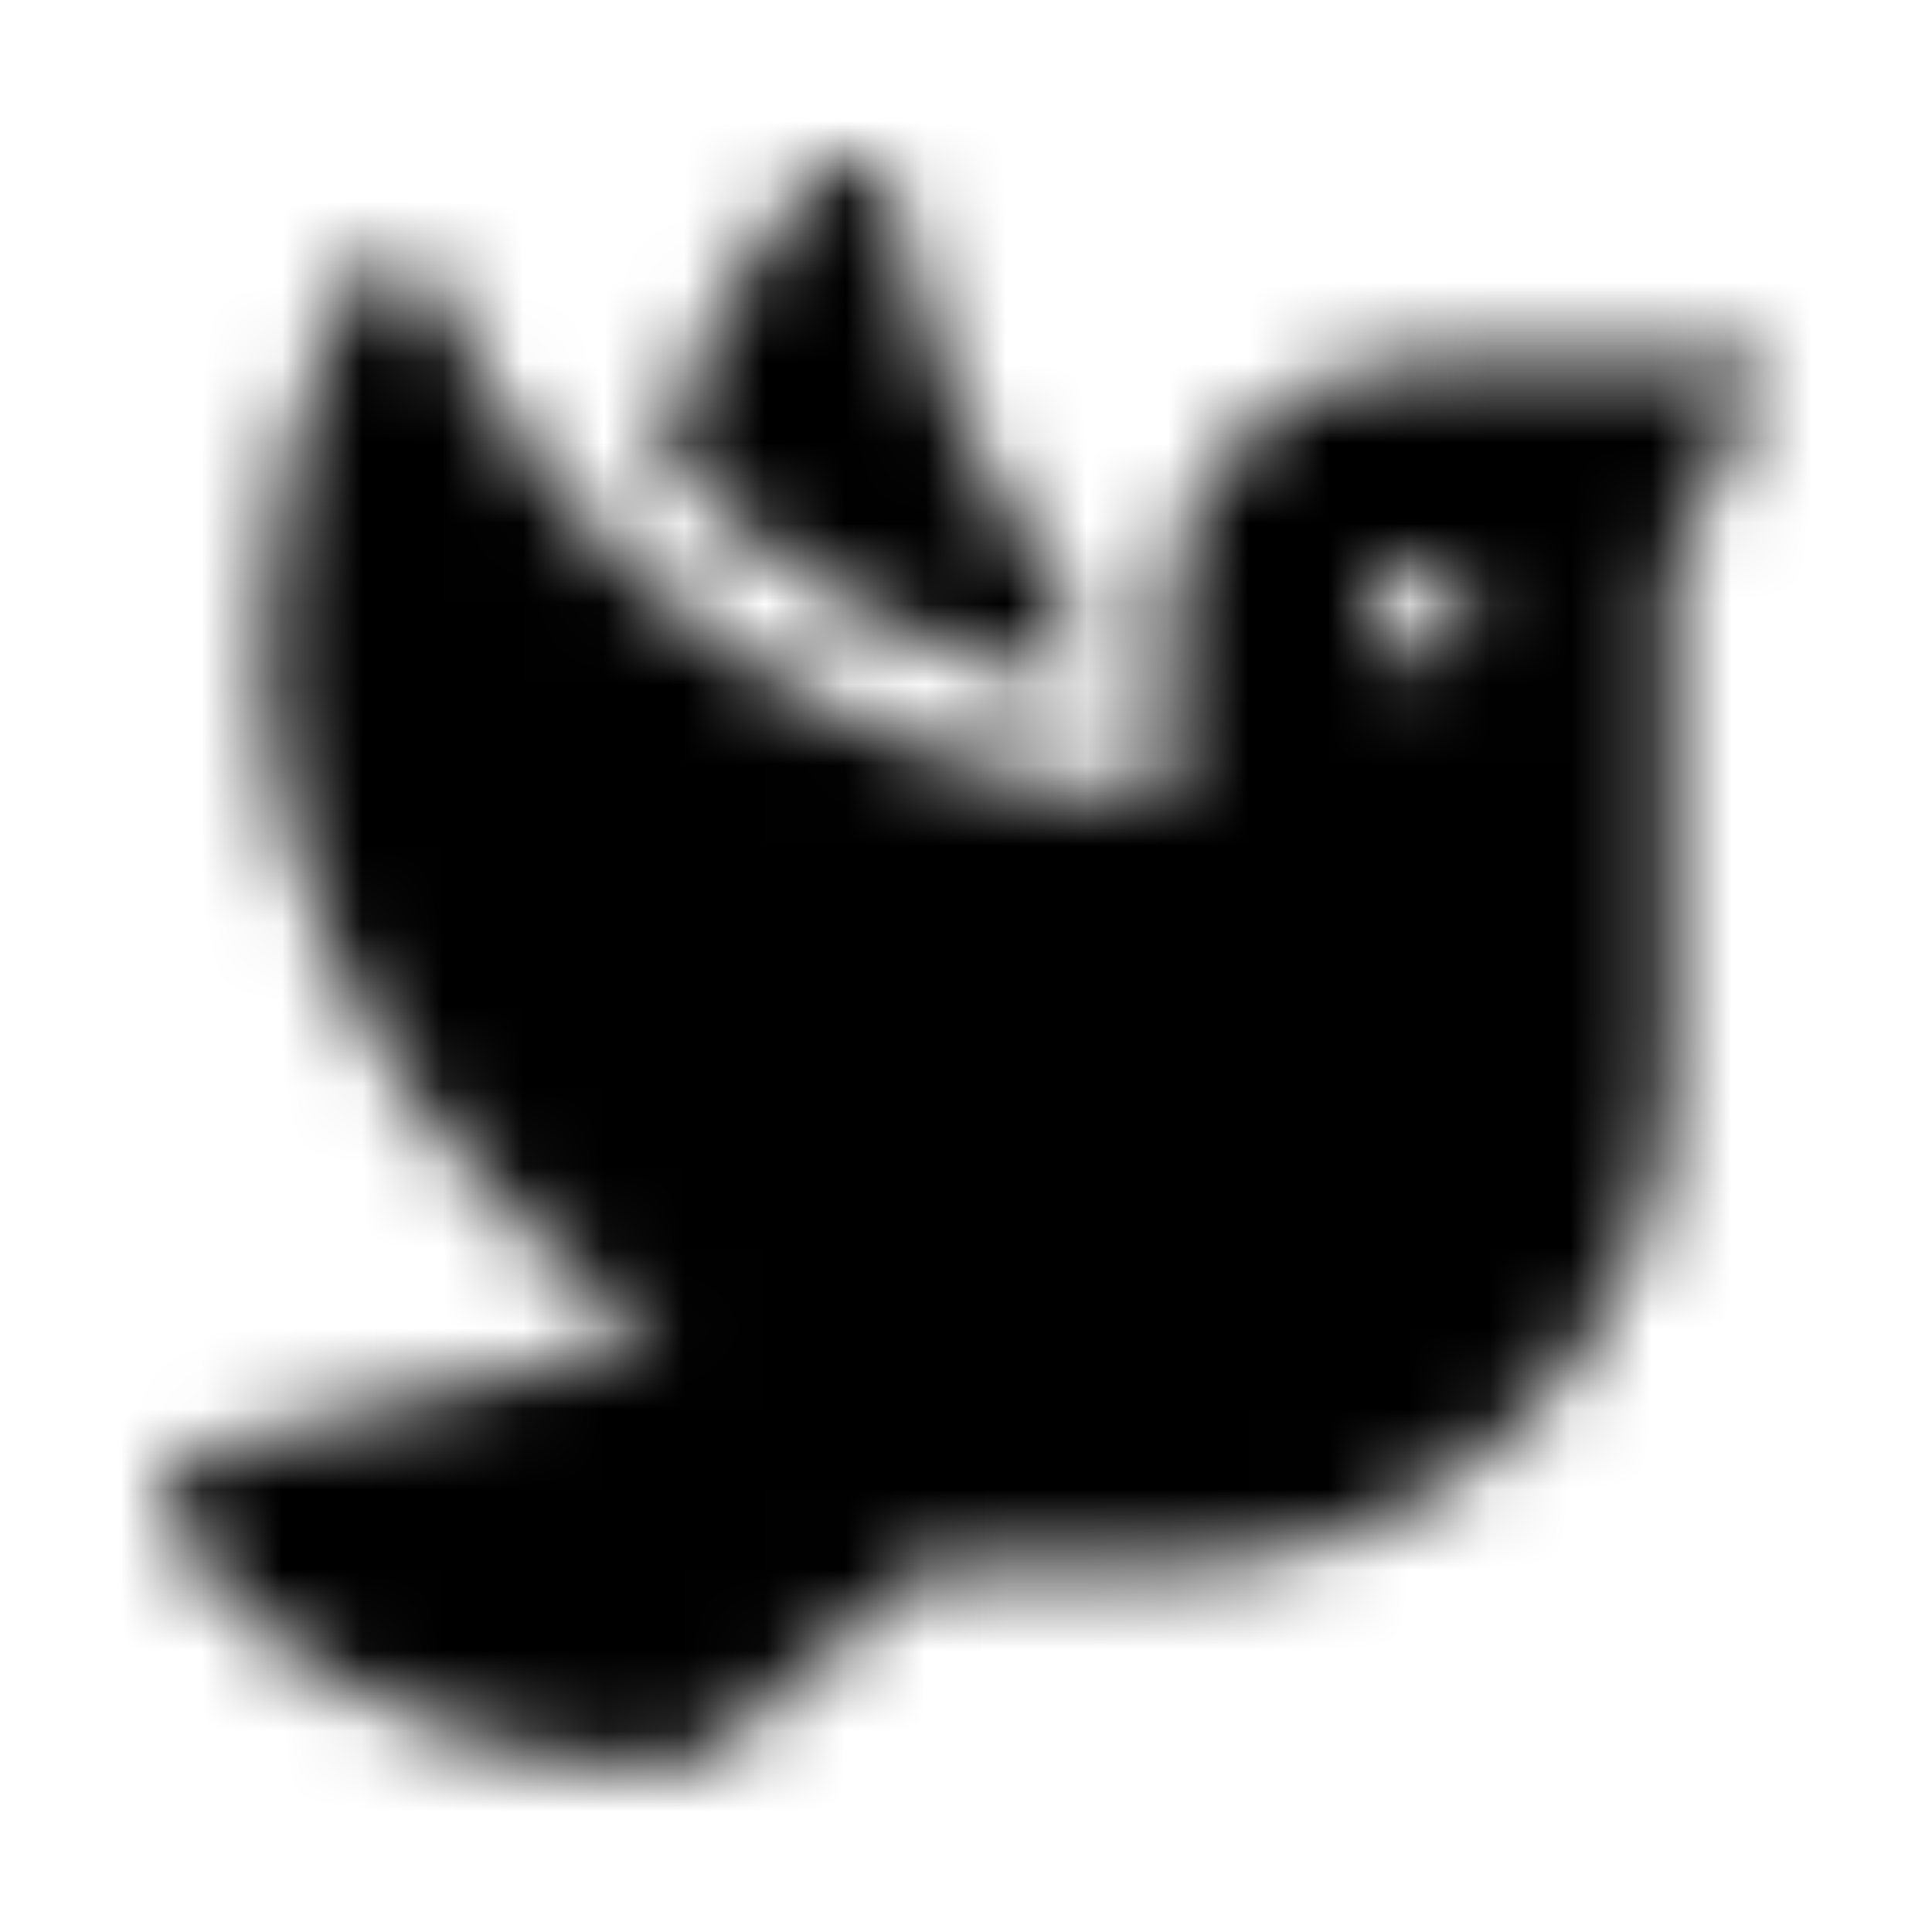 <?xml version="1.0" encoding="UTF-8"?>
<svg width="24px" height="24px" viewBox="0 0 24 24" version="1.1" xmlns="http://www.w3.org/2000/svg" xmlns:xlink="http://www.w3.org/1999/xlink">
    <!-- Generator: Sketch 52.5 (67469) - http://www.bohemiancoding.com/sketch -->
    <title>dove</title>
    <desc>Created with Sketch.</desc>
    <defs>
        <path d="M13.267,8.519 L13.267,7.423 C12.168,6.008 11.431,4.331 11.158,2.542 C11.076,2.016 10.417,1.809 10.074,2.218 C9.251,3.189 8.604,4.327 8.168,5.591 C9.501,7.084 11.287,8.109 13.267,8.519 Z M17.634,4.495 C15.91,4.495 14.515,5.895 14.515,7.618 L14.515,9.934 C10.444,9.692 6.99,7.185 5.431,3.63 C5.216,3.142 4.526,3.115 4.3,3.595 C3.653,4.963 3.287,6.491 3.287,8.105 C3.287,10.865 4.616,13.442 6.604,15.353 C7.119,15.848 7.622,16.257 8.121,16.632 L2.511,18.035 C2.094,18.14 1.906,18.624 2.14,18.986 C2.819,20.035 4.495,21.813 8.113,21.961 C8.425,21.973 8.737,21.86 8.975,21.653 L11.517,19.466 L14.515,19.466 C17.961,19.466 20.752,16.678 20.752,13.232 L20.752,6.99 L22,4.495 L17.634,4.495 Z M17.634,8.242 C17.29,8.242 17.01,7.961 17.01,7.618 C17.01,7.275 17.29,6.994 17.634,6.994 C17.977,6.994 18.257,7.275 18.257,7.618 C18.257,7.961 17.977,8.242 17.634,8.242 Z" id="path-1"></path>
    </defs>
    <g id="dove" stroke="none" stroke-width="1" fill="none" fill-rule="evenodd">
        <mask id="mask-2" fill="white">
            <use xlink:href="#path-1"></use>
        </mask>
        <g fill-rule="nonzero"></g>
        <g id="🎨-color" mask="url(#mask-2)" fill="#000000">
            <rect id="🎨-Color" x="0" y="0" width="24" height="24"></rect>
        </g>
    </g>
</svg>